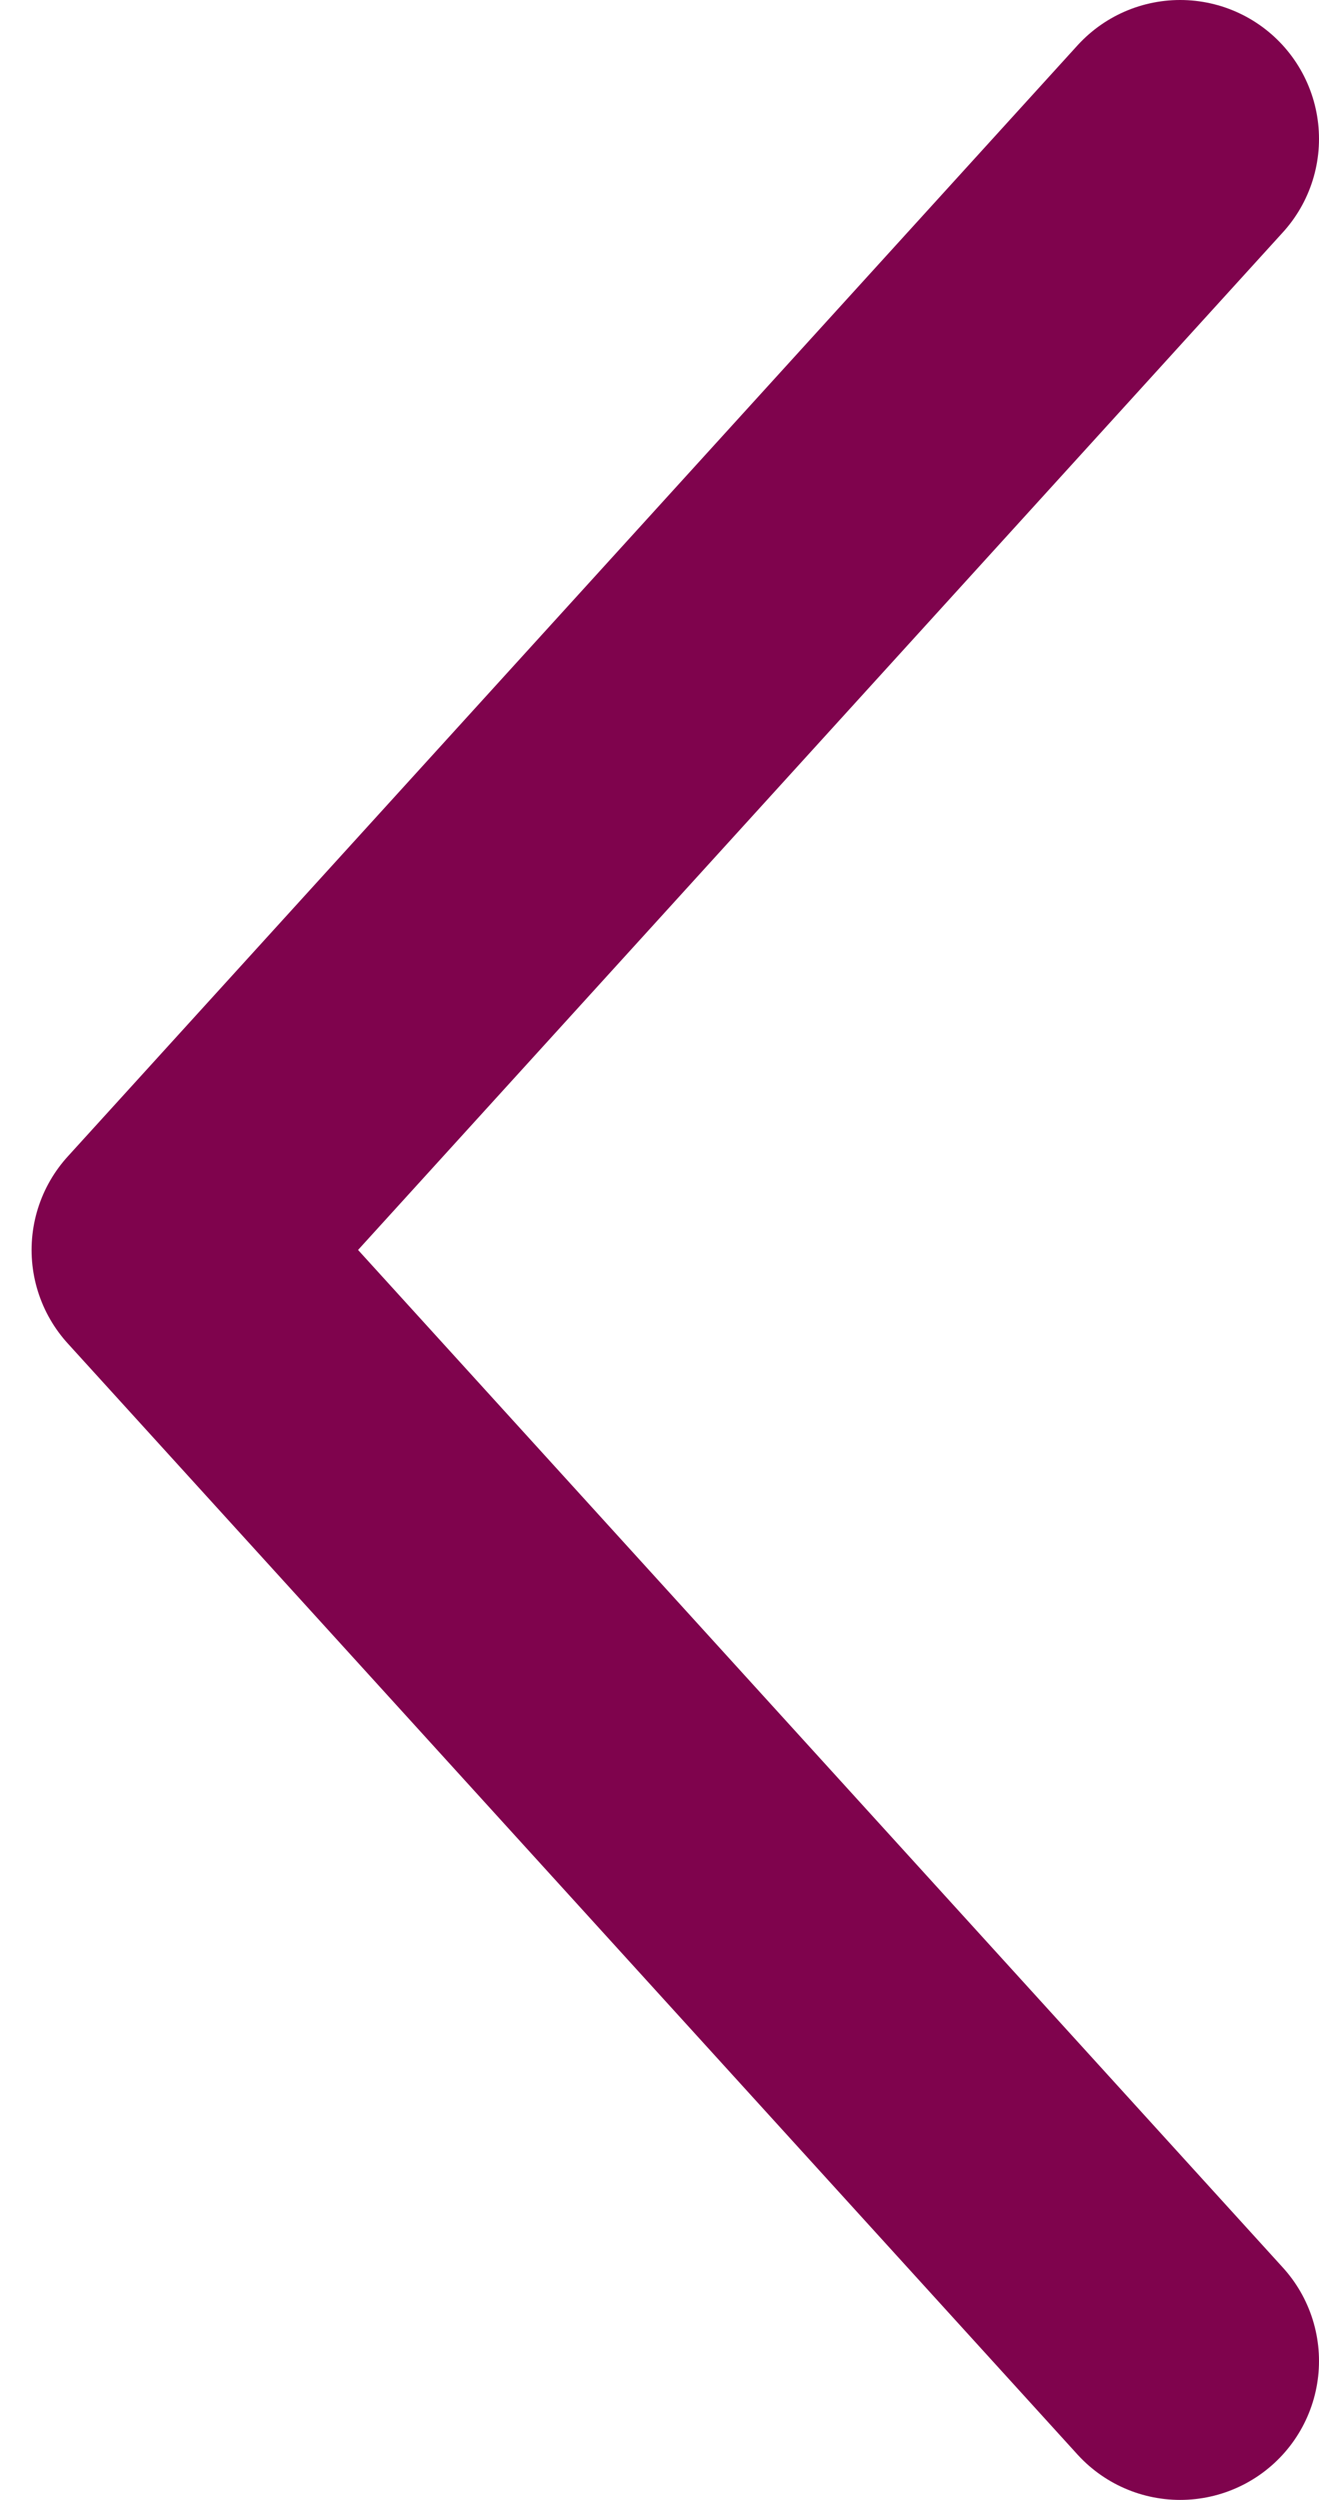 <svg width="19" height="36" viewBox="0 0 19 36" fill="none" xmlns="http://www.w3.org/2000/svg">
<path d="M17 2L2.455 18L17 34" stroke="#7F034D" stroke-width="4" stroke-linecap="round" stroke-linejoin="round"/>
</svg>
